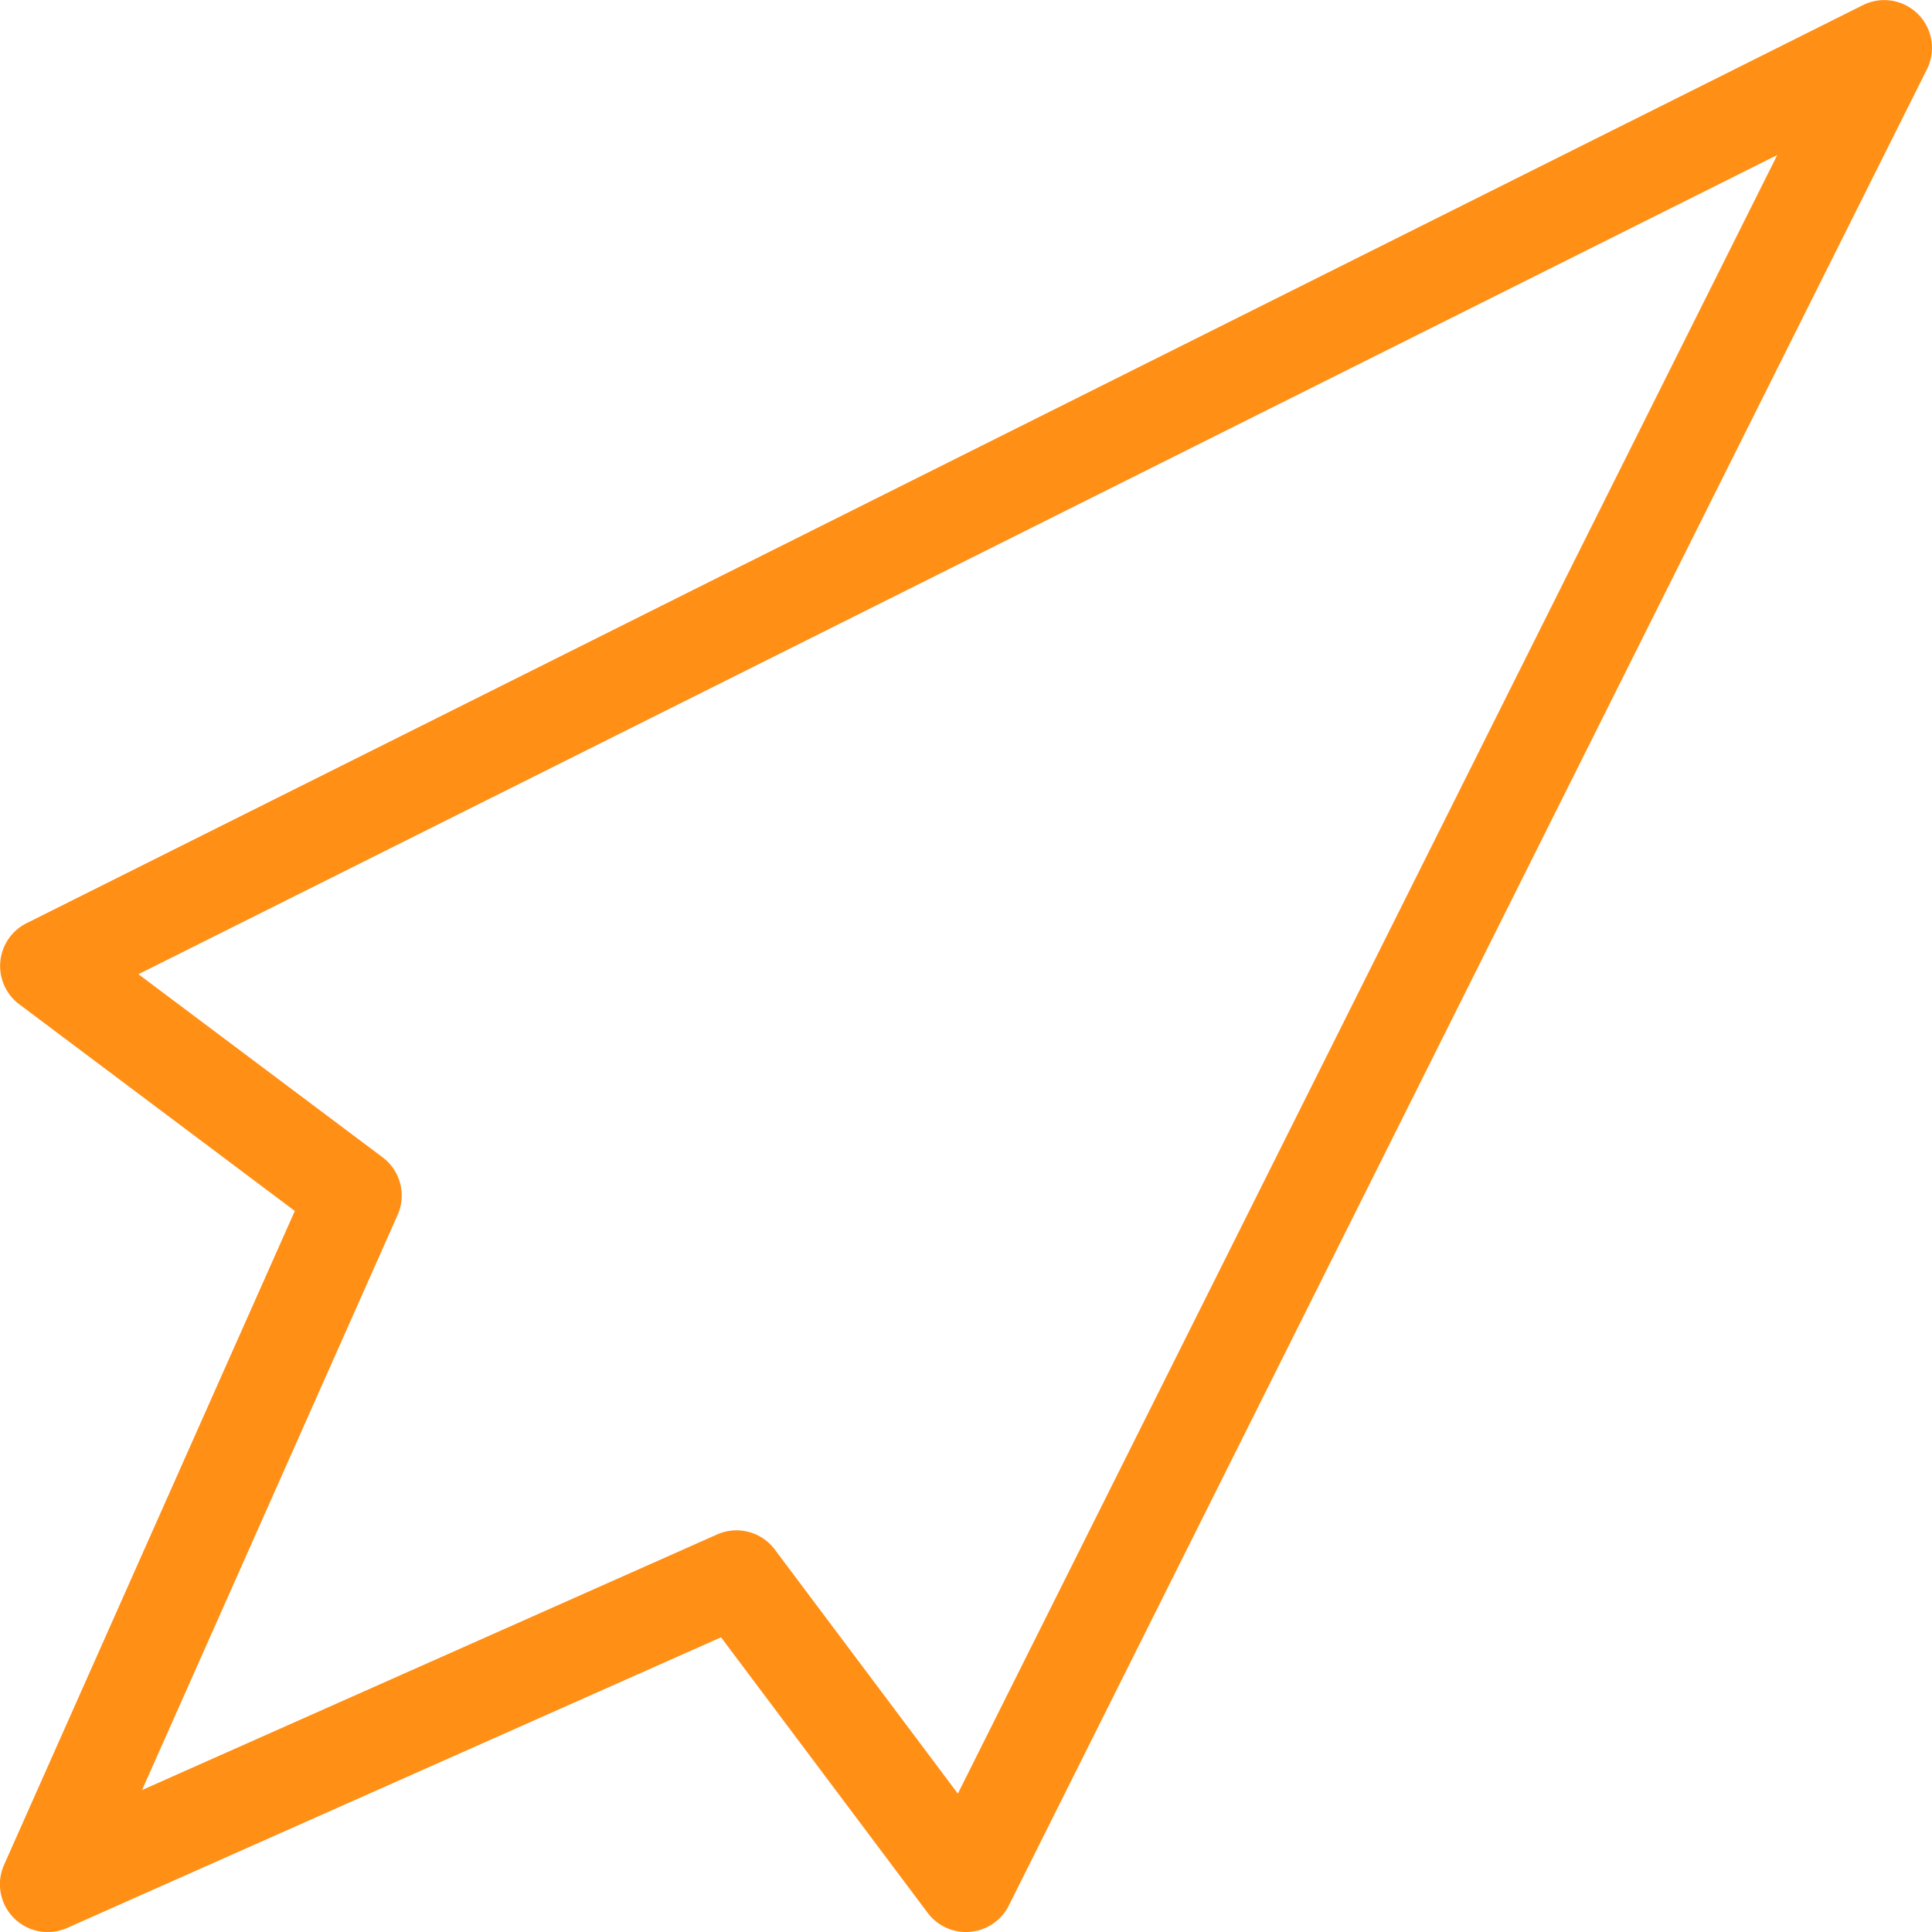 <svg xmlns="http://www.w3.org/2000/svg" width="26.808" height="26.809" viewBox="0 0 26.808 26.809">
  <g id="noun_Navigation_3179702" transform="translate(-46.75 -56.749)">
    <path id="Tracé_1184" data-name="Tracé 1184" d="M33.363,6.944A.662.662,0,0,0,32.6,6.82L7.117,19.56a.664.664,0,0,0-.1,1.124l3.824,2.868L6.807,32.624a.663.663,0,0,0,.876.876l9.072-4.032,2.868,3.824a.664.664,0,0,0,1.124-.1L33.488,7.71A.663.663,0,0,0,33.363,6.944ZM20.041,31.637,17.5,28.249a.663.663,0,0,0-.8-.208L8.721,31.587l3.546-7.979a.663.663,0,0,0-.208-.8L8.671,20.267,31.411,8.9Z" transform="translate(40 50)" fill="#ff8f15"/>
  </g>
</svg>
